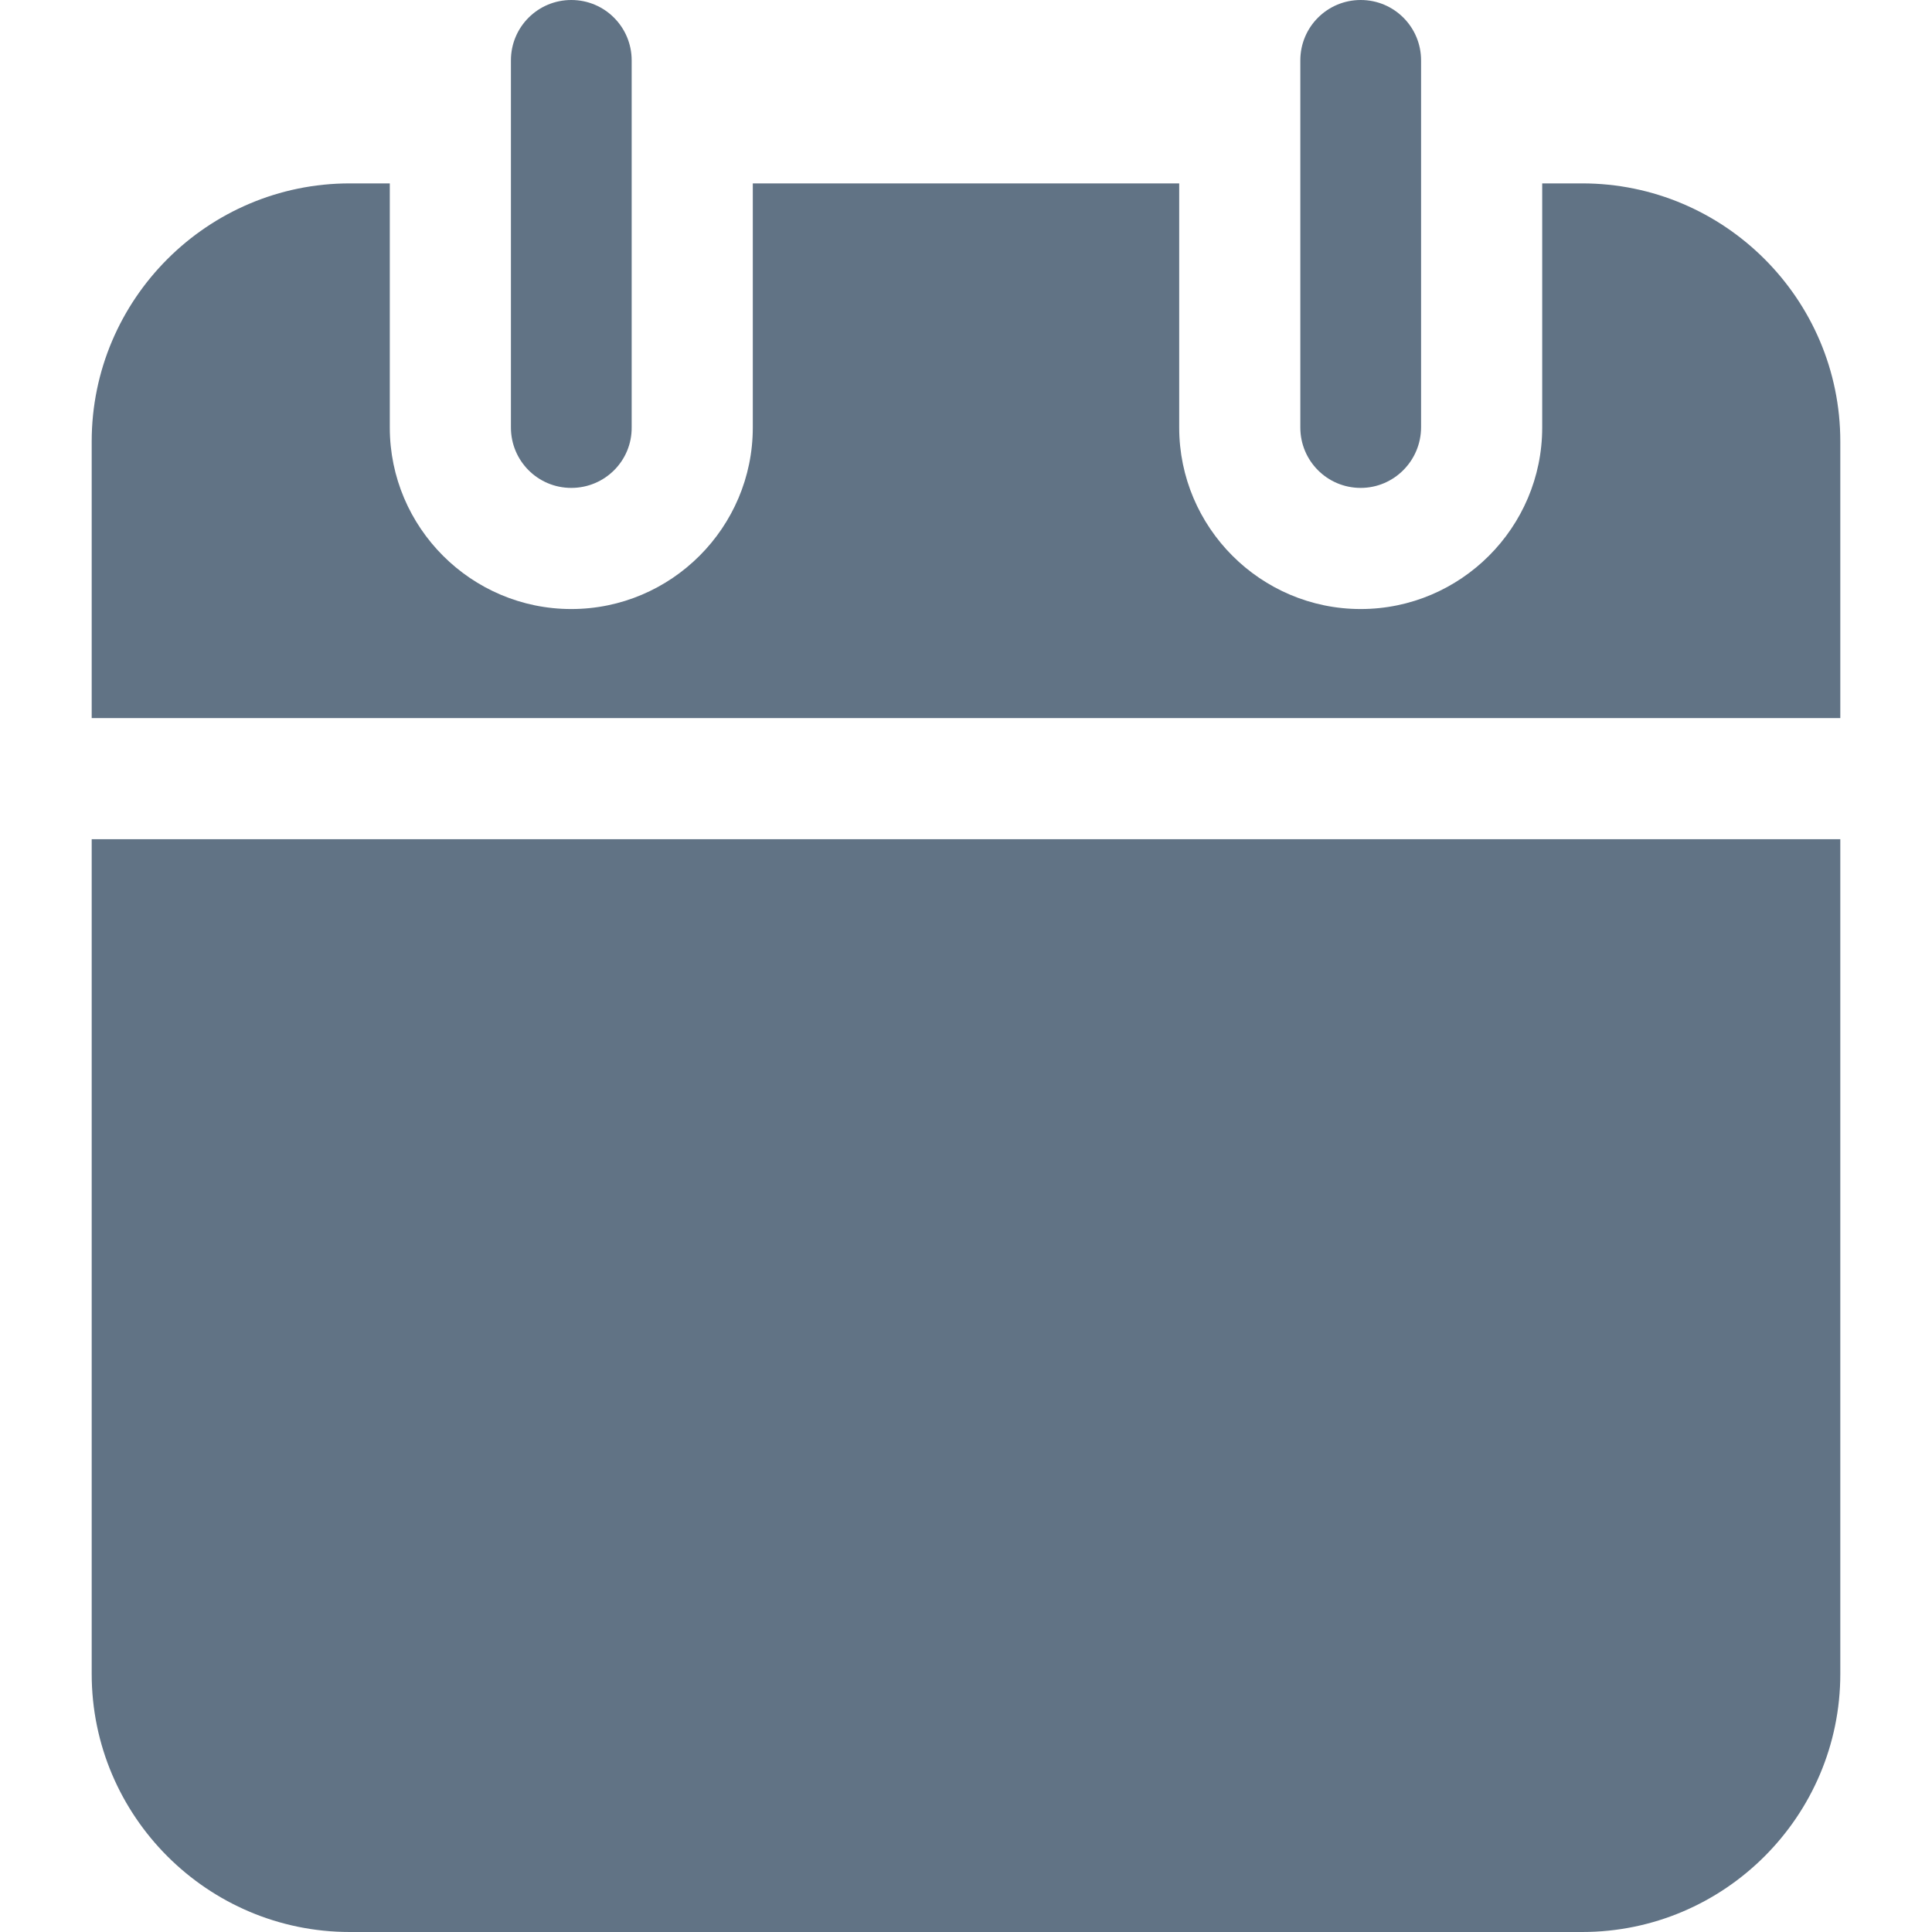 <?xml version="1.0" encoding="utf-8"?>
<!-- Generator: Adobe Illustrator 22.0.1, SVG Export Plug-In . SVG Version: 6.00 Build 0)  -->
<svg version="1.1" id="Layer_1" xmlns="http://www.w3.org/2000/svg" xmlns:xlink="http://www.w3.org/1999/xlink" x="0px" y="0px"
	 viewBox="0 0 512 512" style="enable-background:new 0 0 512 512;" xml:space="preserve">
<style type="text/css">
	.st0{fill:#617385;}
</style>
<path class="st0" d="M151.4,129.3c-8.9,0-16-7.2-16-16V16c0-8.9,7.2-16,16-16c8.9,0,16,7.2,16,16v97.2
	C167.5,122.1,160.3,129.3,151.4,129.3z"/>
<path class="st0" d="M360.6,129.3c-8.9,0-16-7.2-16-16V16c0-8.9,7.2-16,16-16c8.9,0,16,7.2,16,16v97.2
	C376.6,122.1,369.4,129.3,360.6,129.3z"/>
<path class="st0" d="M24.3,222.4v221.2c0,37.7,30.7,68.4,68.4,68.4h326.6c37.7,0,68.4-30.7,68.4-68.4V222.4H24.3z"/>
<path class="st0" d="M487.7,190.3V117c0-37.7-30.7-68.4-68.4-68.4h-10.6v64.7c0,26.5-21.6,48.1-48.1,48.1s-48.1-21.6-48.1-48.1V48.6
	h-113v64.7c0,26.5-21.6,48.1-48.1,48.1s-48.1-21.6-48.1-48.1V48.6H92.7C55,48.6,24.3,79.3,24.3,117v73.3L487.7,190.3L487.7,190.3z"
	/>
</svg>
